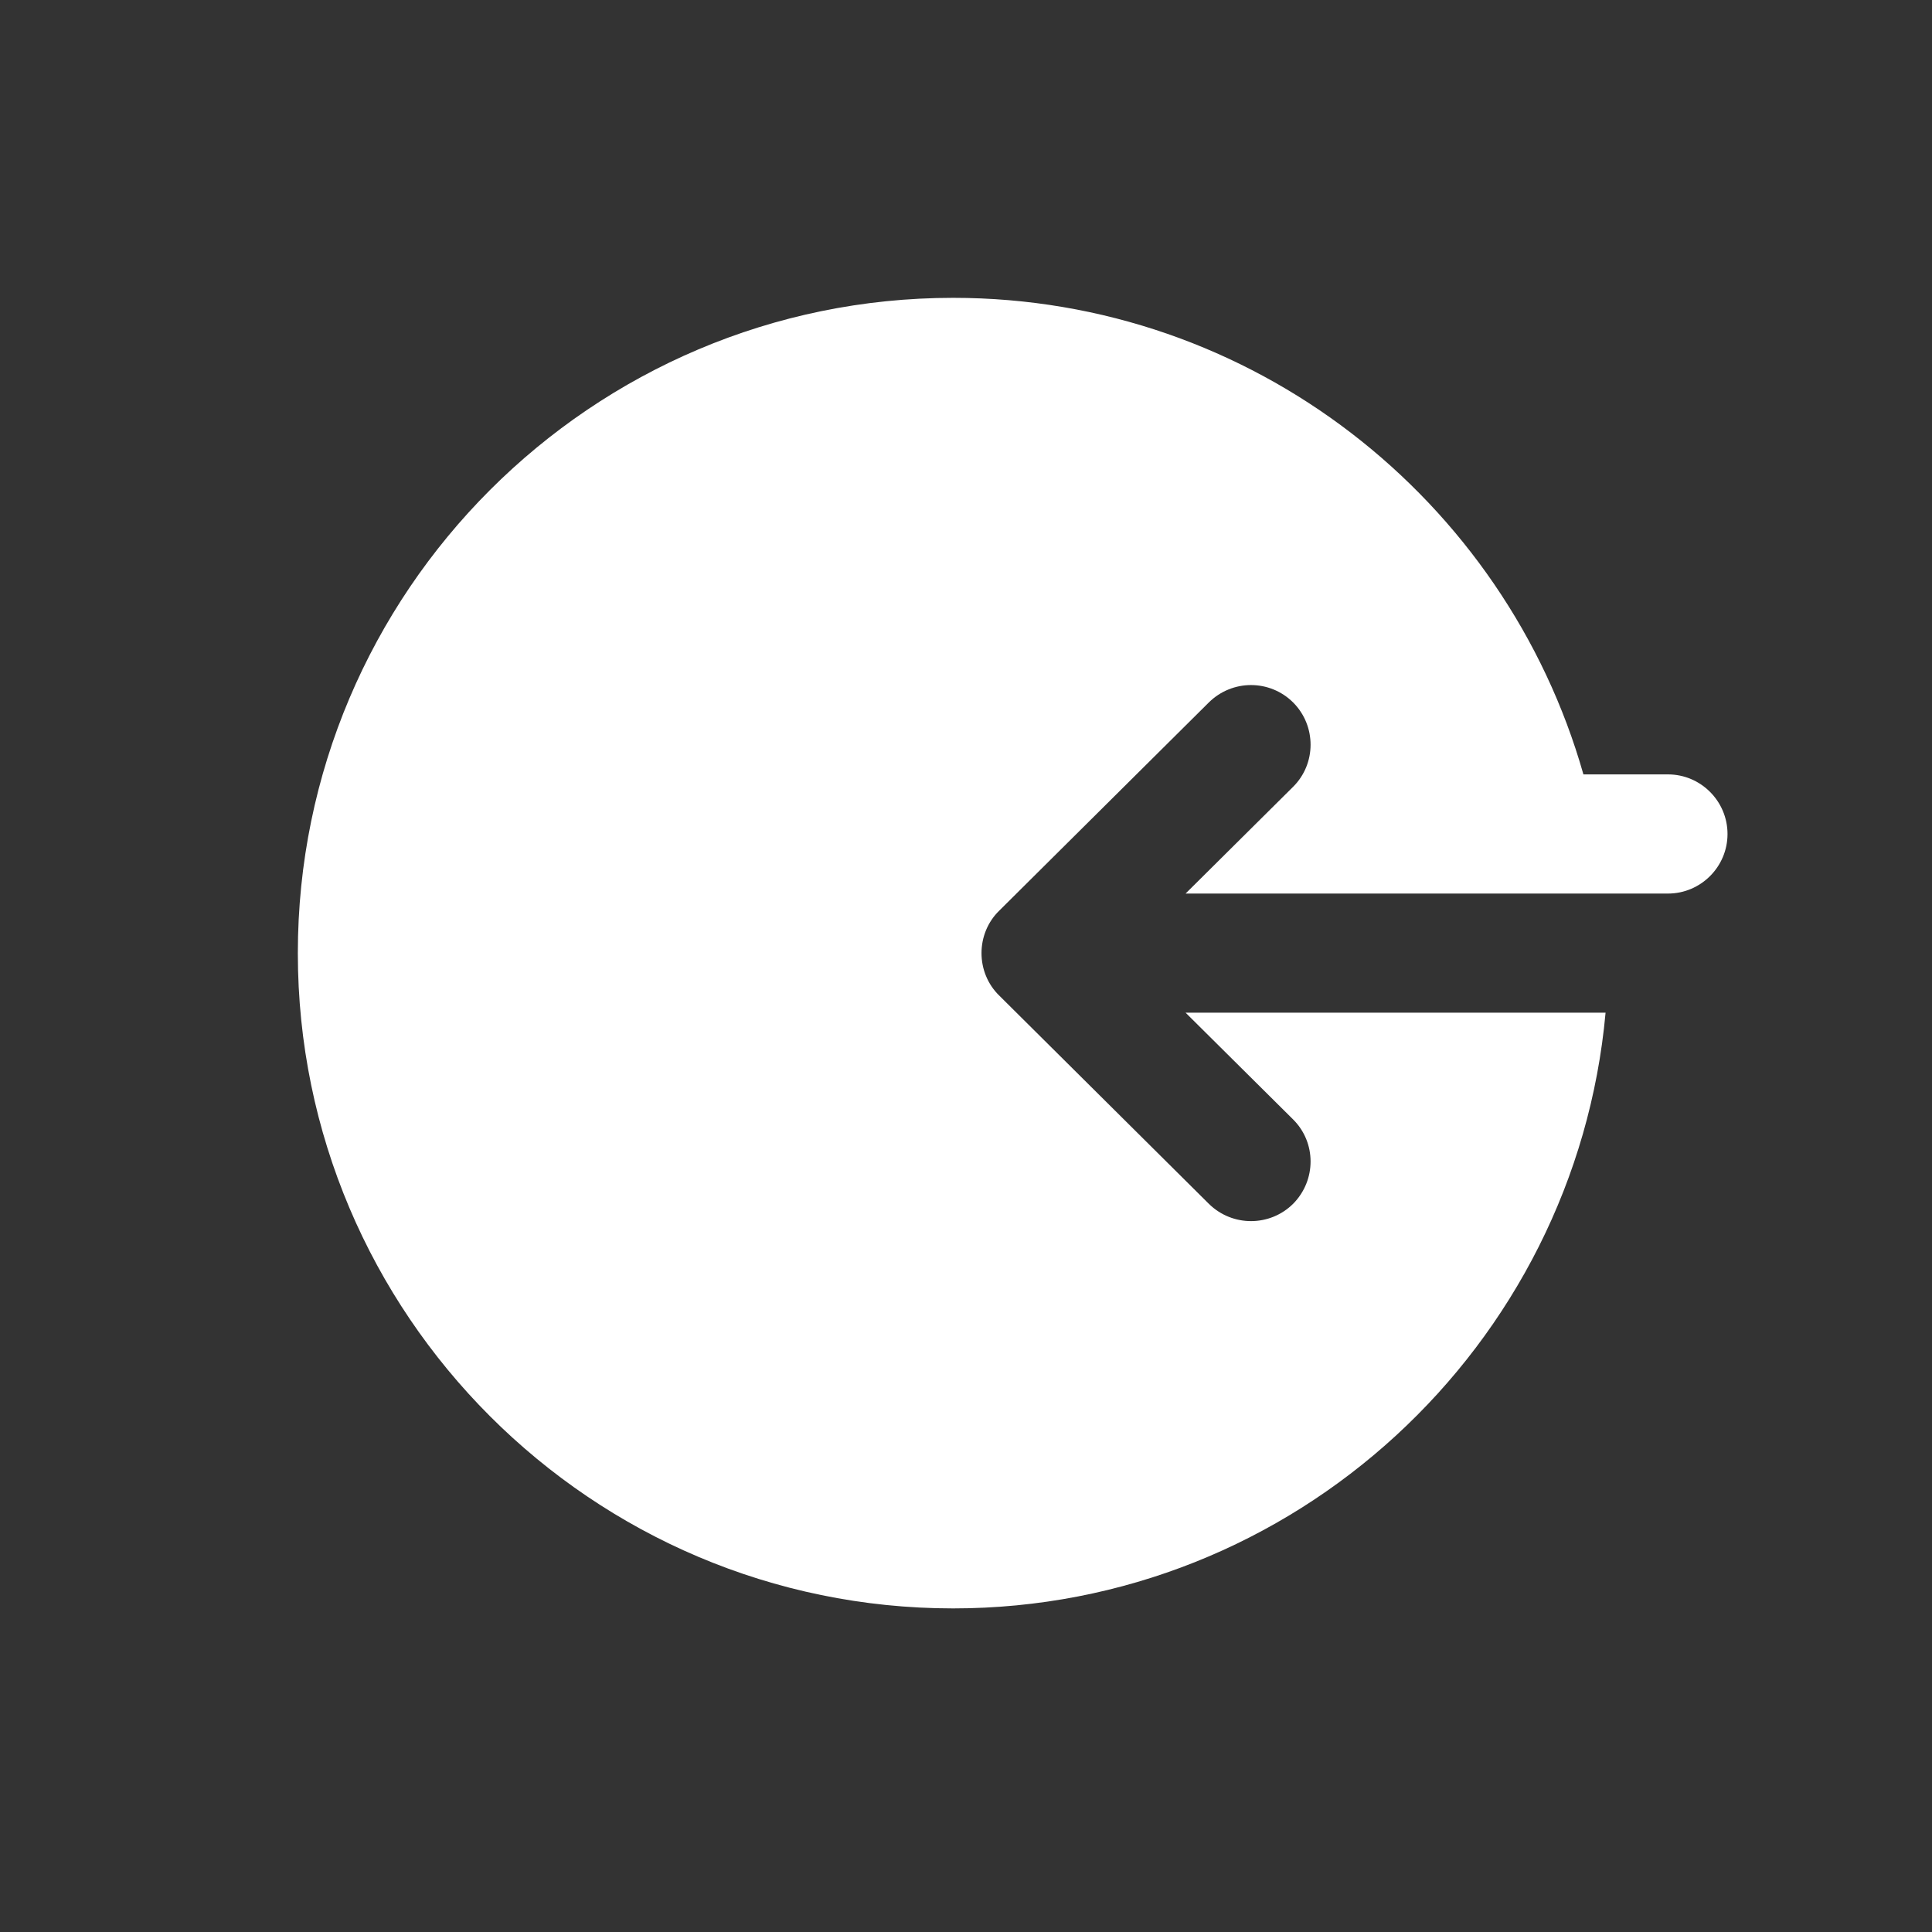 <?xml version="1.0" encoding="UTF-8"?>
<svg xmlns="http://www.w3.org/2000/svg" xmlns:xlink="http://www.w3.org/1999/xlink" width="37.5pt" height="37.5pt" viewBox="0 0 37.5 37.5" version="1.1">
<rect x="0" y="0" width="37.5" height="37.5" fill="#333333" stroke="none"/>
<g id="surface24786">
<path style=" stroke:none;fill-rule:nonzero;fill:rgb(100%,100%,100%);fill-opacity:1;" d="M 18.5 31.219 C 11.488 31.219 5.781 25.512 5.781 18.5 C 5.781 11.488 11.488 5.781 18.5 5.781 C 24.312 5.781 29.219 9.699 30.734 15.031 L 32.375 15.031 C 33.012 15.031 33.531 15.551 33.531 16.188 C 33.531 16.824 33.012 17.344 32.375 17.344 L 23.012 17.344 L 25.098 15.273 C 25.551 14.824 25.551 14.09 25.102 13.637 C 24.875 13.41 24.578 13.297 24.281 13.297 C 23.988 13.297 23.691 13.41 23.465 13.633 L 19.391 17.68 C 19.172 17.895 19.051 18.191 19.051 18.5 C 19.051 18.809 19.172 19.105 19.391 19.32 L 23.465 23.367 C 23.922 23.816 24.652 23.812 25.102 23.363 C 25.551 22.906 25.551 22.176 25.098 21.727 L 23.012 19.656 L 31.164 19.656 C 30.578 26.129 25.121 31.219 18.5 31.219 Z M 18.5 31.219 "/>
</g>
</svg>

